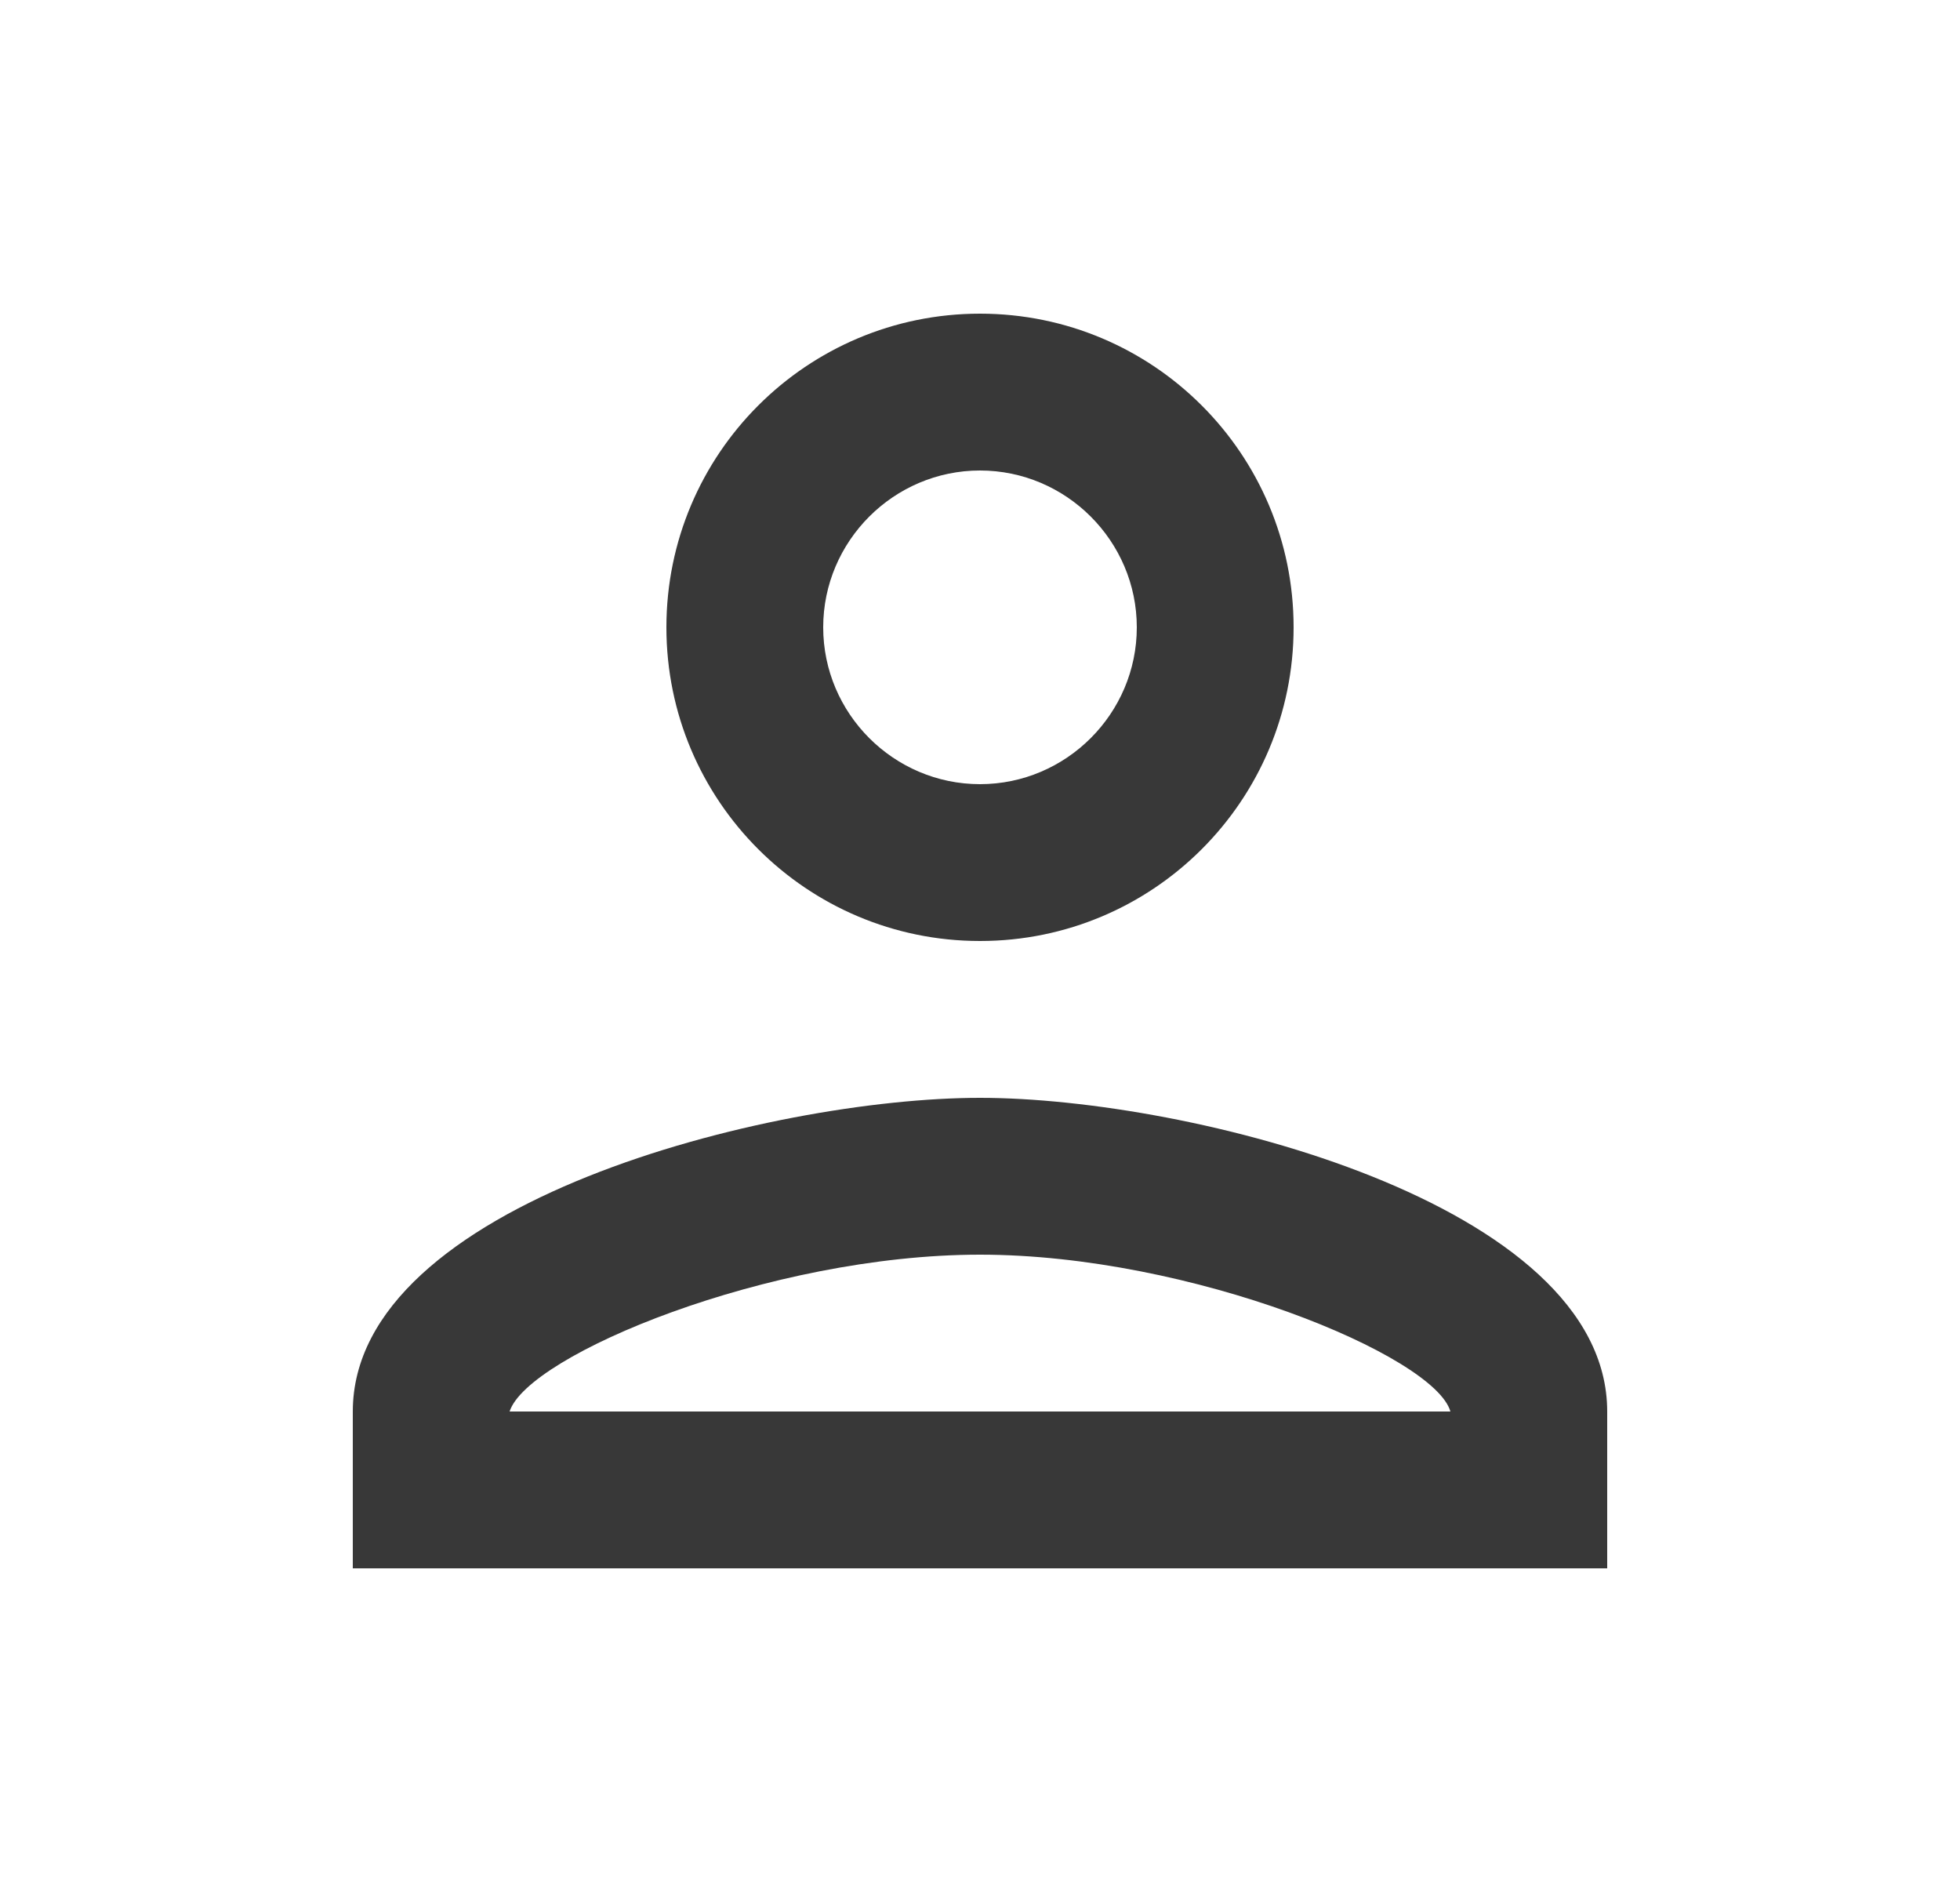 <svg width="25" height="24" viewBox="0 0 25 24" fill="none" xmlns="http://www.w3.org/2000/svg">
<path d="M12.5 6C13.6 6 14.5 6.9 14.5 8C14.5 9.1 13.6 10 12.5 10C11.4 10 10.5 9.1 10.5 8C10.5 6.9 11.4 6 12.5 6ZM12.5 16C15.2 16 18.3 17.29 18.5 18H6.5C6.73 17.28 9.81 16 12.5 16ZM12.5 4C10.29 4 8.5 5.79 8.5 8C8.5 10.21 10.29 12 12.5 12C14.71 12 16.5 10.21 16.5 8C16.5 5.79 14.71 4 12.5 4ZM12.5 14C9.83 14 4.5 15.34 4.5 18V20H20.5V18C20.5 15.34 15.17 14 12.5 14Z" fill="#383838"/>
</svg>
